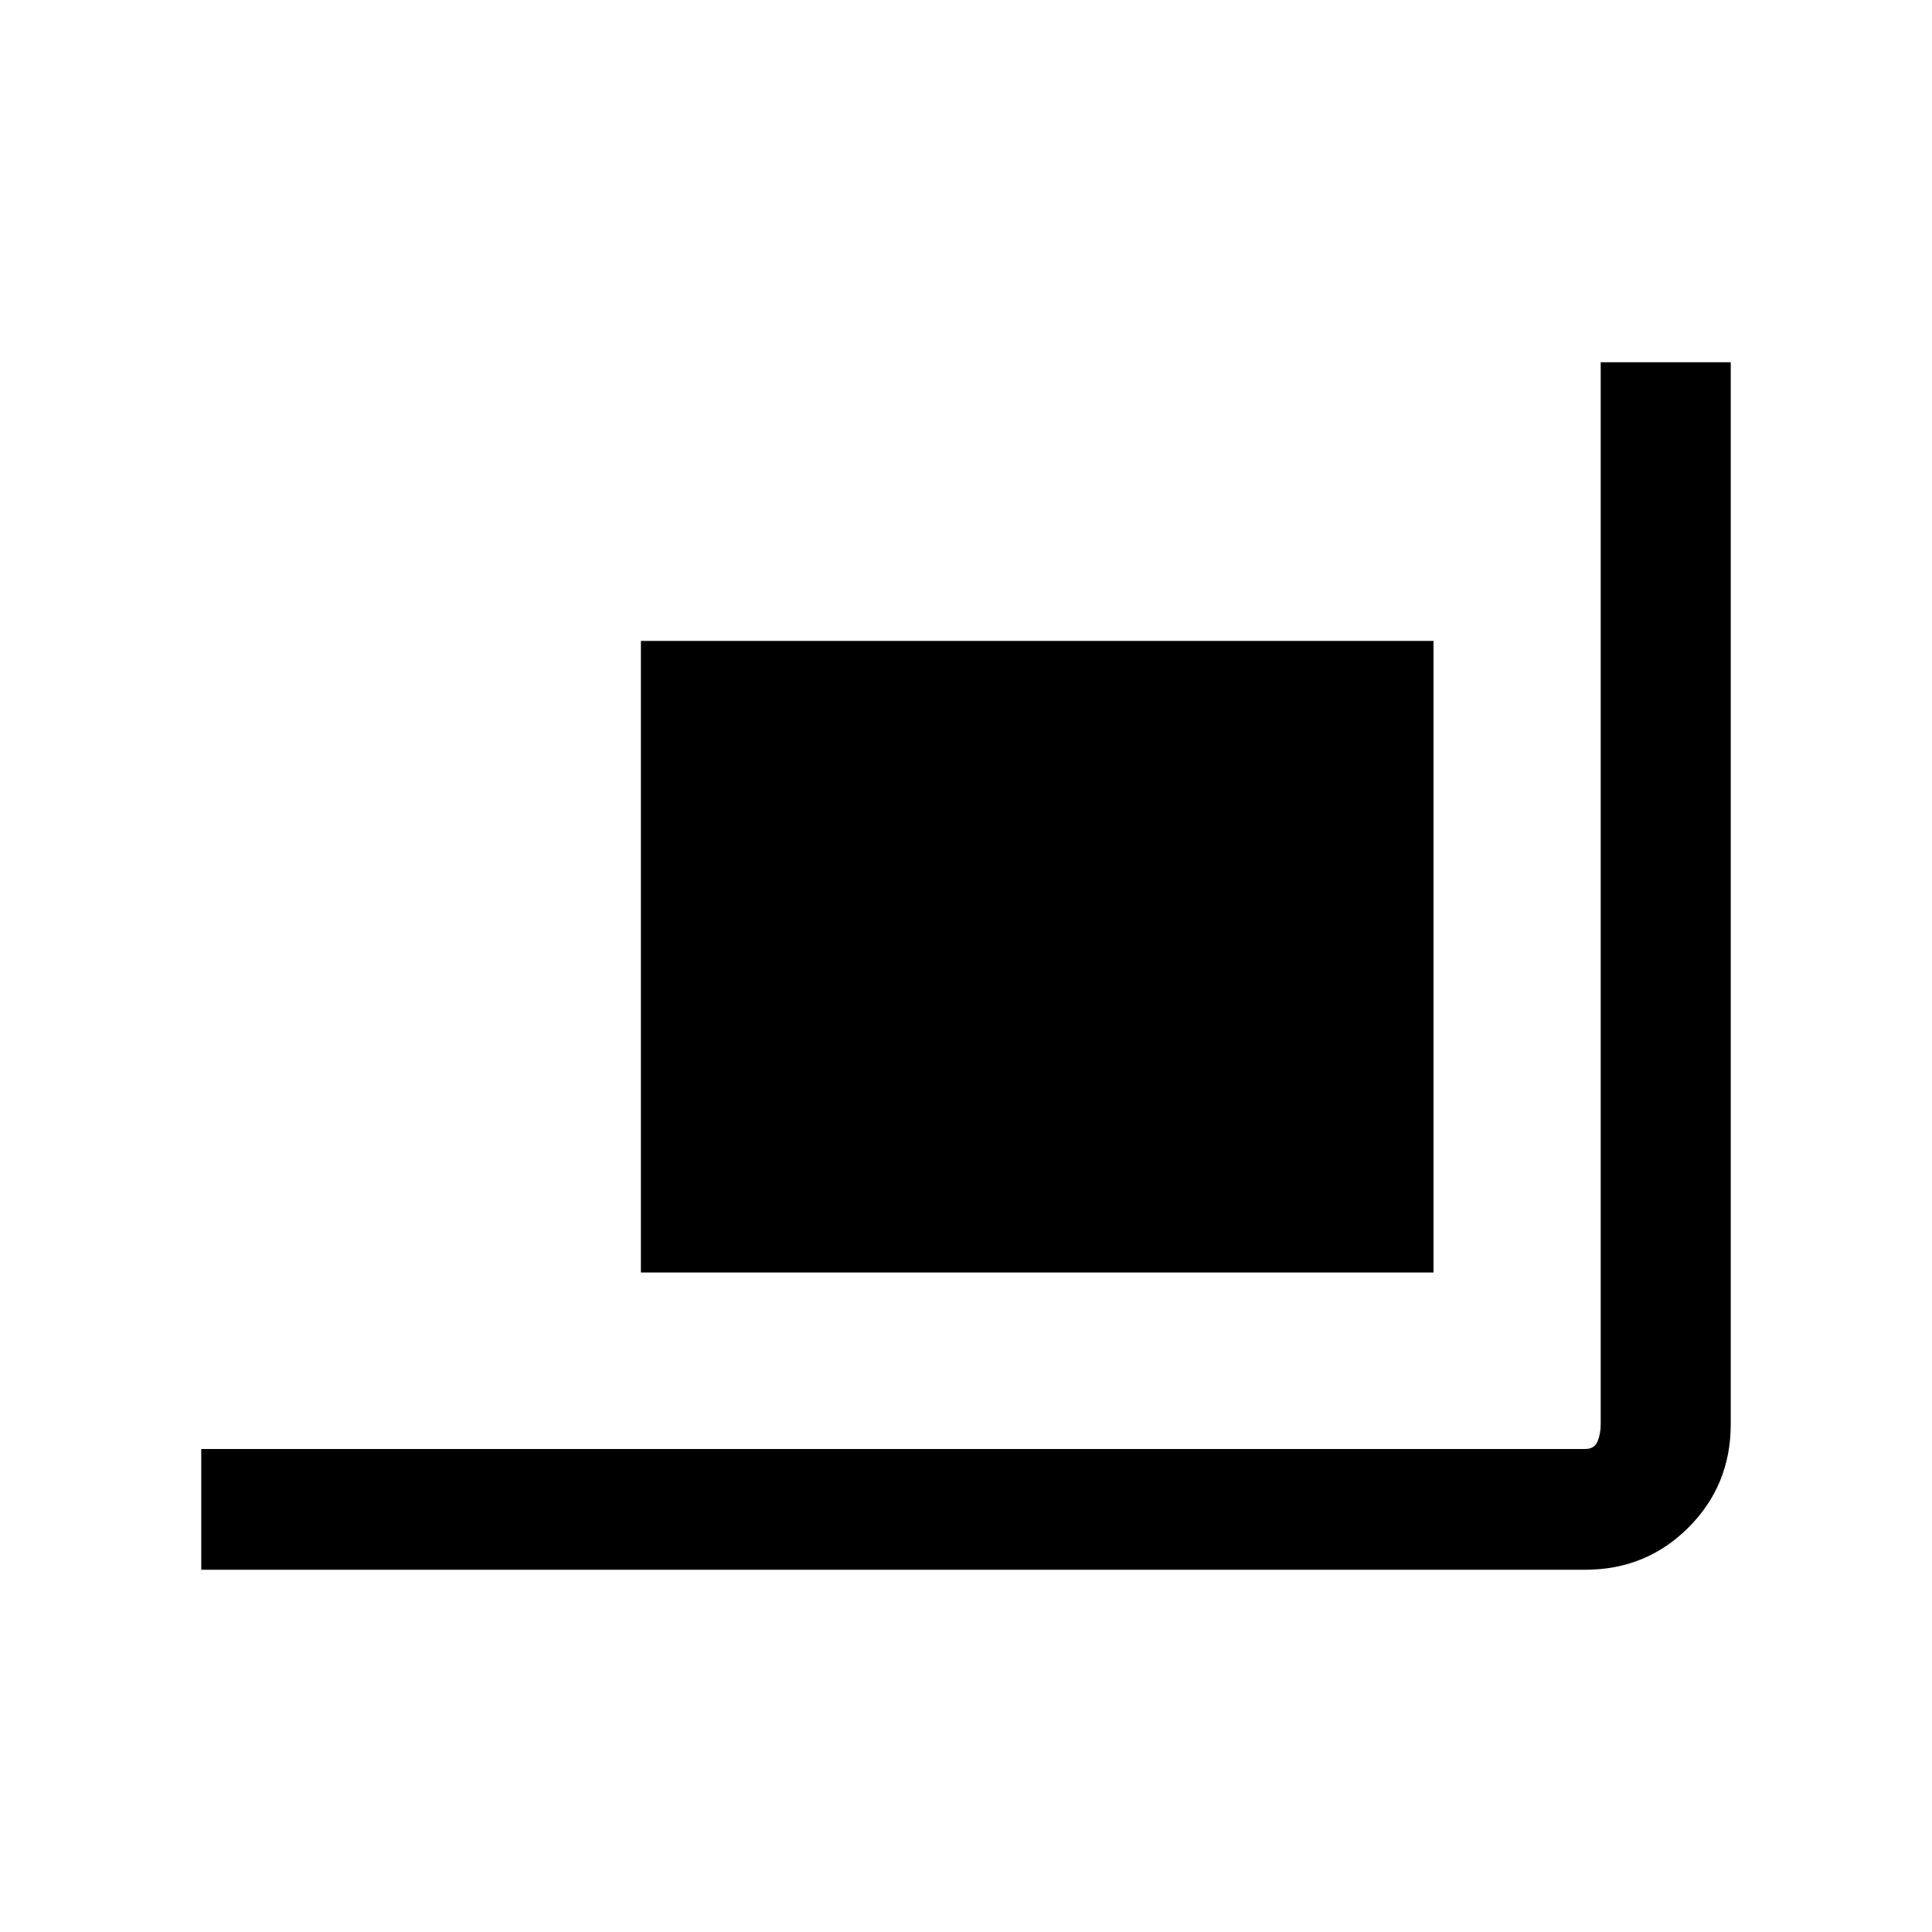 <svg xmlns="http://www.w3.org/2000/svg" width="24" height="24" viewBox="0 -960 960 960"><path d="M100.001-180.001V-240h687.69q4.616 0 6.155-3.846 1.538-3.847 1.538-8.463v-527.69h64.615v527.69q0 30.308-21 51.308t-51.308 21h-687.69Zm218.46-147.692v-313.846h393.846v313.846H318.461Z"/></svg>